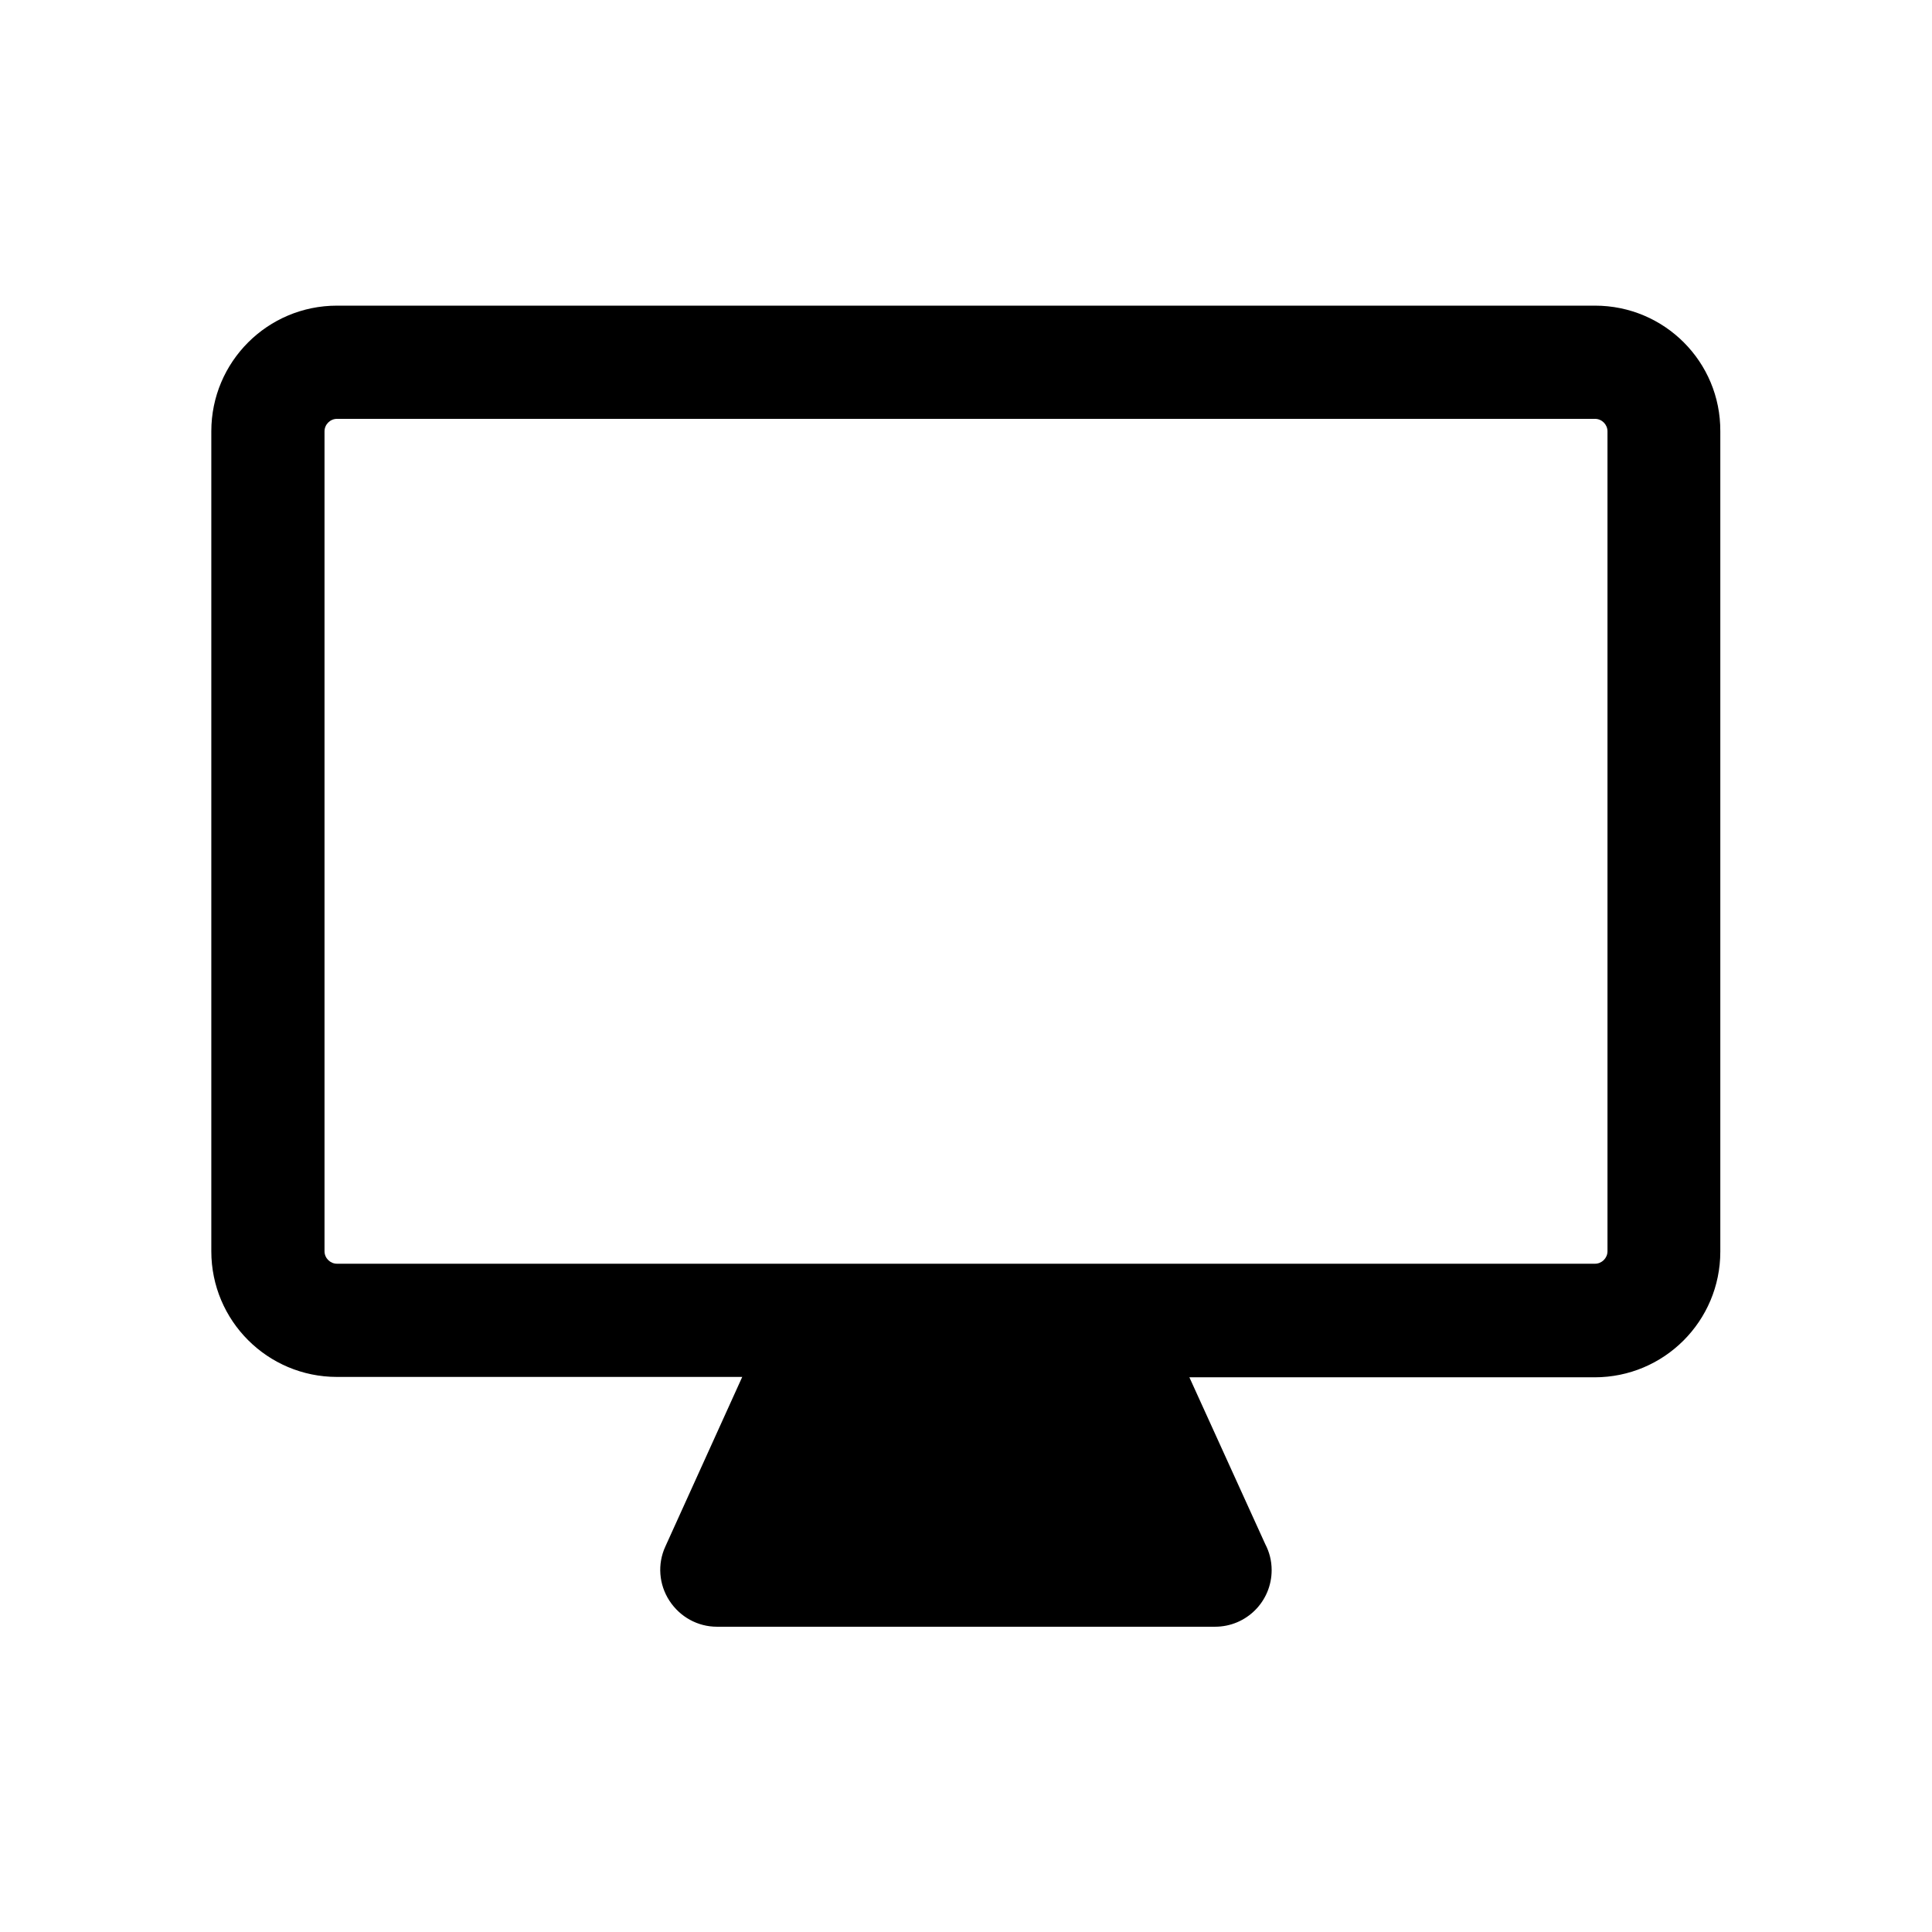 <?xml version="1.0" encoding="utf-8"?>
<!-- Generator: Adobe Illustrator 18.1.1, SVG Export Plug-In . SVG Version: 6.00 Build 0)  -->
<svg version="1.1" id="Layer_2" xmlns="http://www.w3.org/2000/svg" xmlns:xlink="http://www.w3.org/1999/xlink" x="0px" y="0px"
	 viewBox="181 -181 512 512" enable-background="new 181 -181 512 512" xml:space="preserve">
<path d="M603.7-100H270.3c-18.4,0-33.3,14.9-33.3,33.3v217.3c0,18.4,14.9,33.3,33.3,33.3h107.4l-20.4,45c-2.1,4.6-1.7,10,1.1,14.3
	c2.8,4.3,7.5,6.9,12.6,6.9h132c0,0,0,0,0,0c8.3,0,15-6.7,15-15c0-2.5-0.6-4.8-1.7-6.9l-20.1-44.2h107.4c18.4,0,33.3-14.9,33.3-33.3
	V-66.7C637-85.1,622.1-100,603.7-100z M607,150.6c0,1.8-1.5,3.3-3.3,3.3H473h-72H270.3c-1.8,0-3.3-1.5-3.3-3.3V-66.7
	c0-1.8,1.5-3.3,3.3-3.3h333.4c1.8,0,3.3,1.5,3.3,3.3L607,150.6L607,150.6z"/>
</svg>
